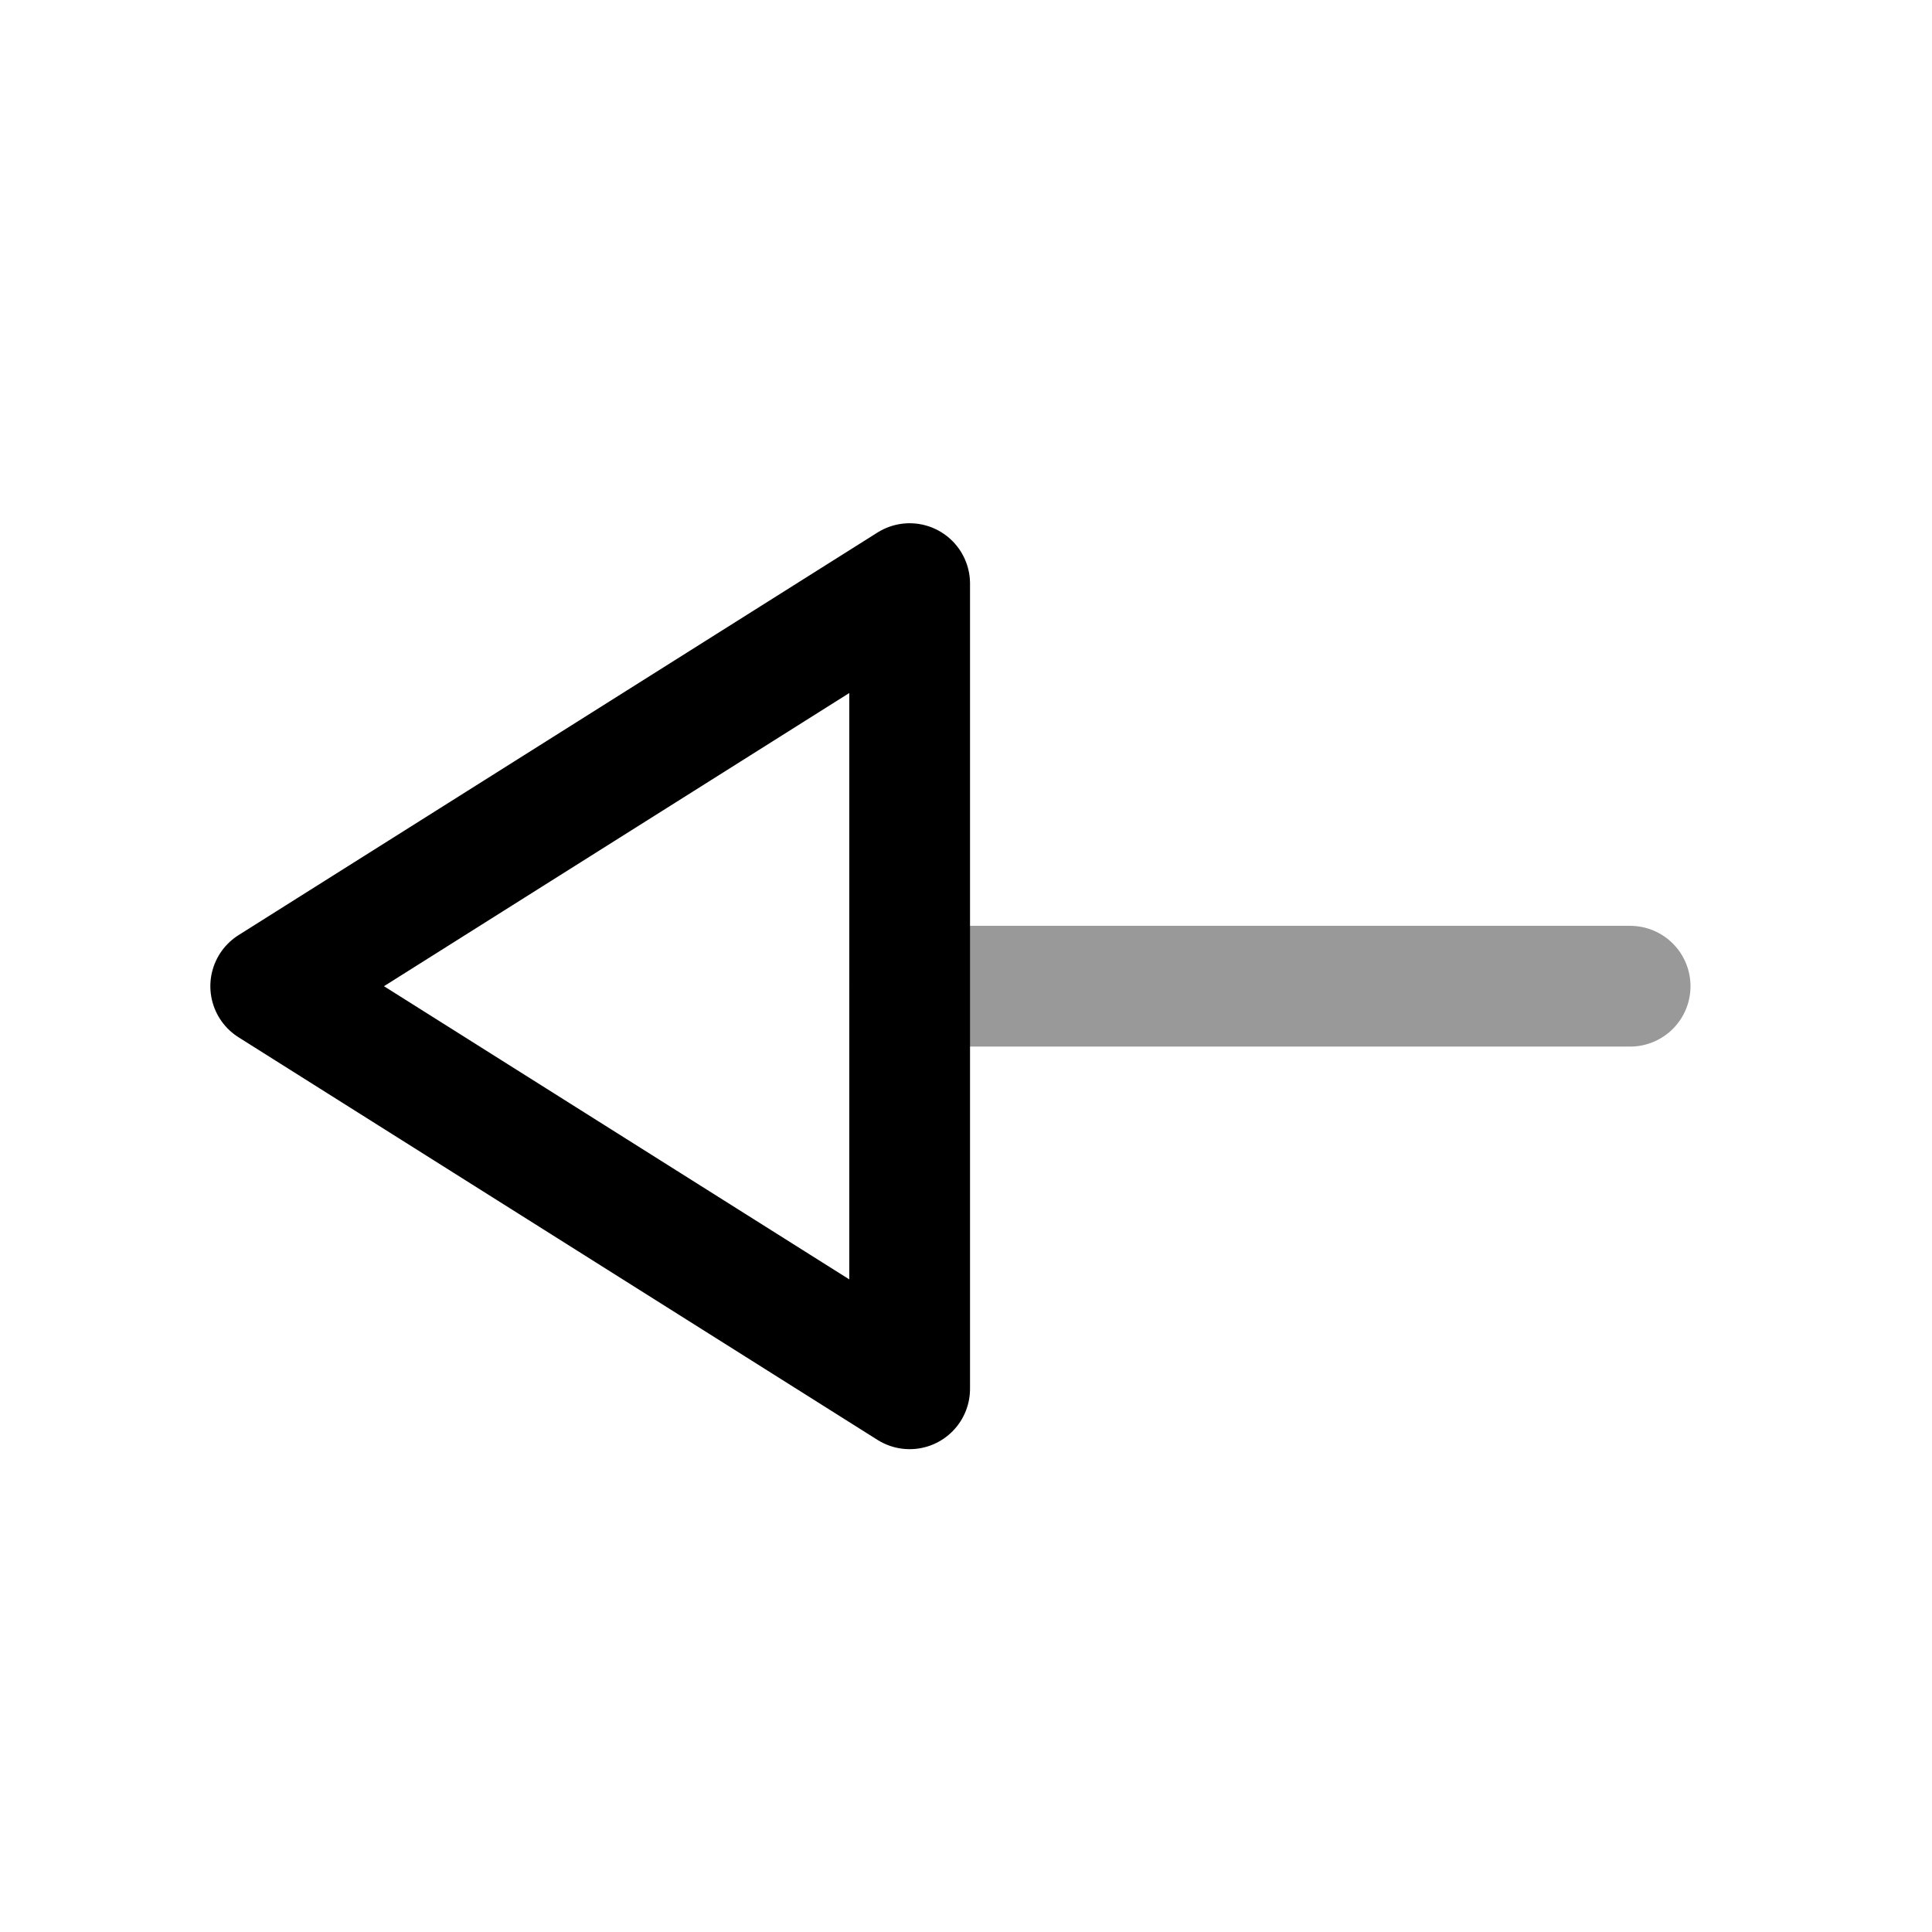 <?xml version="1.0" encoding="UTF-8"?>
<svg width="24px" height="24px" viewBox="0 0 24 24" version="1.1" xmlns="http://www.w3.org/2000/svg" xmlns:xlink="http://www.w3.org/1999/xlink">
    <title>Iconly/Two-tone/Arrow - Left 3</title>
    <g id="Iconly/Two-tone/Arrow---Left-3" stroke="none" stroke-width="1" fill="none" fill-rule="evenodd" stroke-linecap="round" stroke-linejoin="round">
        <g id="Arrow---Left-3" transform="translate(12, 12) rotate(-270) translate(-12, -12) translate(6.5, 3)" stroke="#000000" stroke-width="1.5">
            <line x1="5.751" y1="9.7" x2="5.751" y2="0.75" id="Stroke-1" opacity="0.4"></line>
            <polygon id="Stroke-3" points="0.75 9.7 5.751 17.637 10.752 9.7"></polygon>
        </g>
    </g>
</svg>